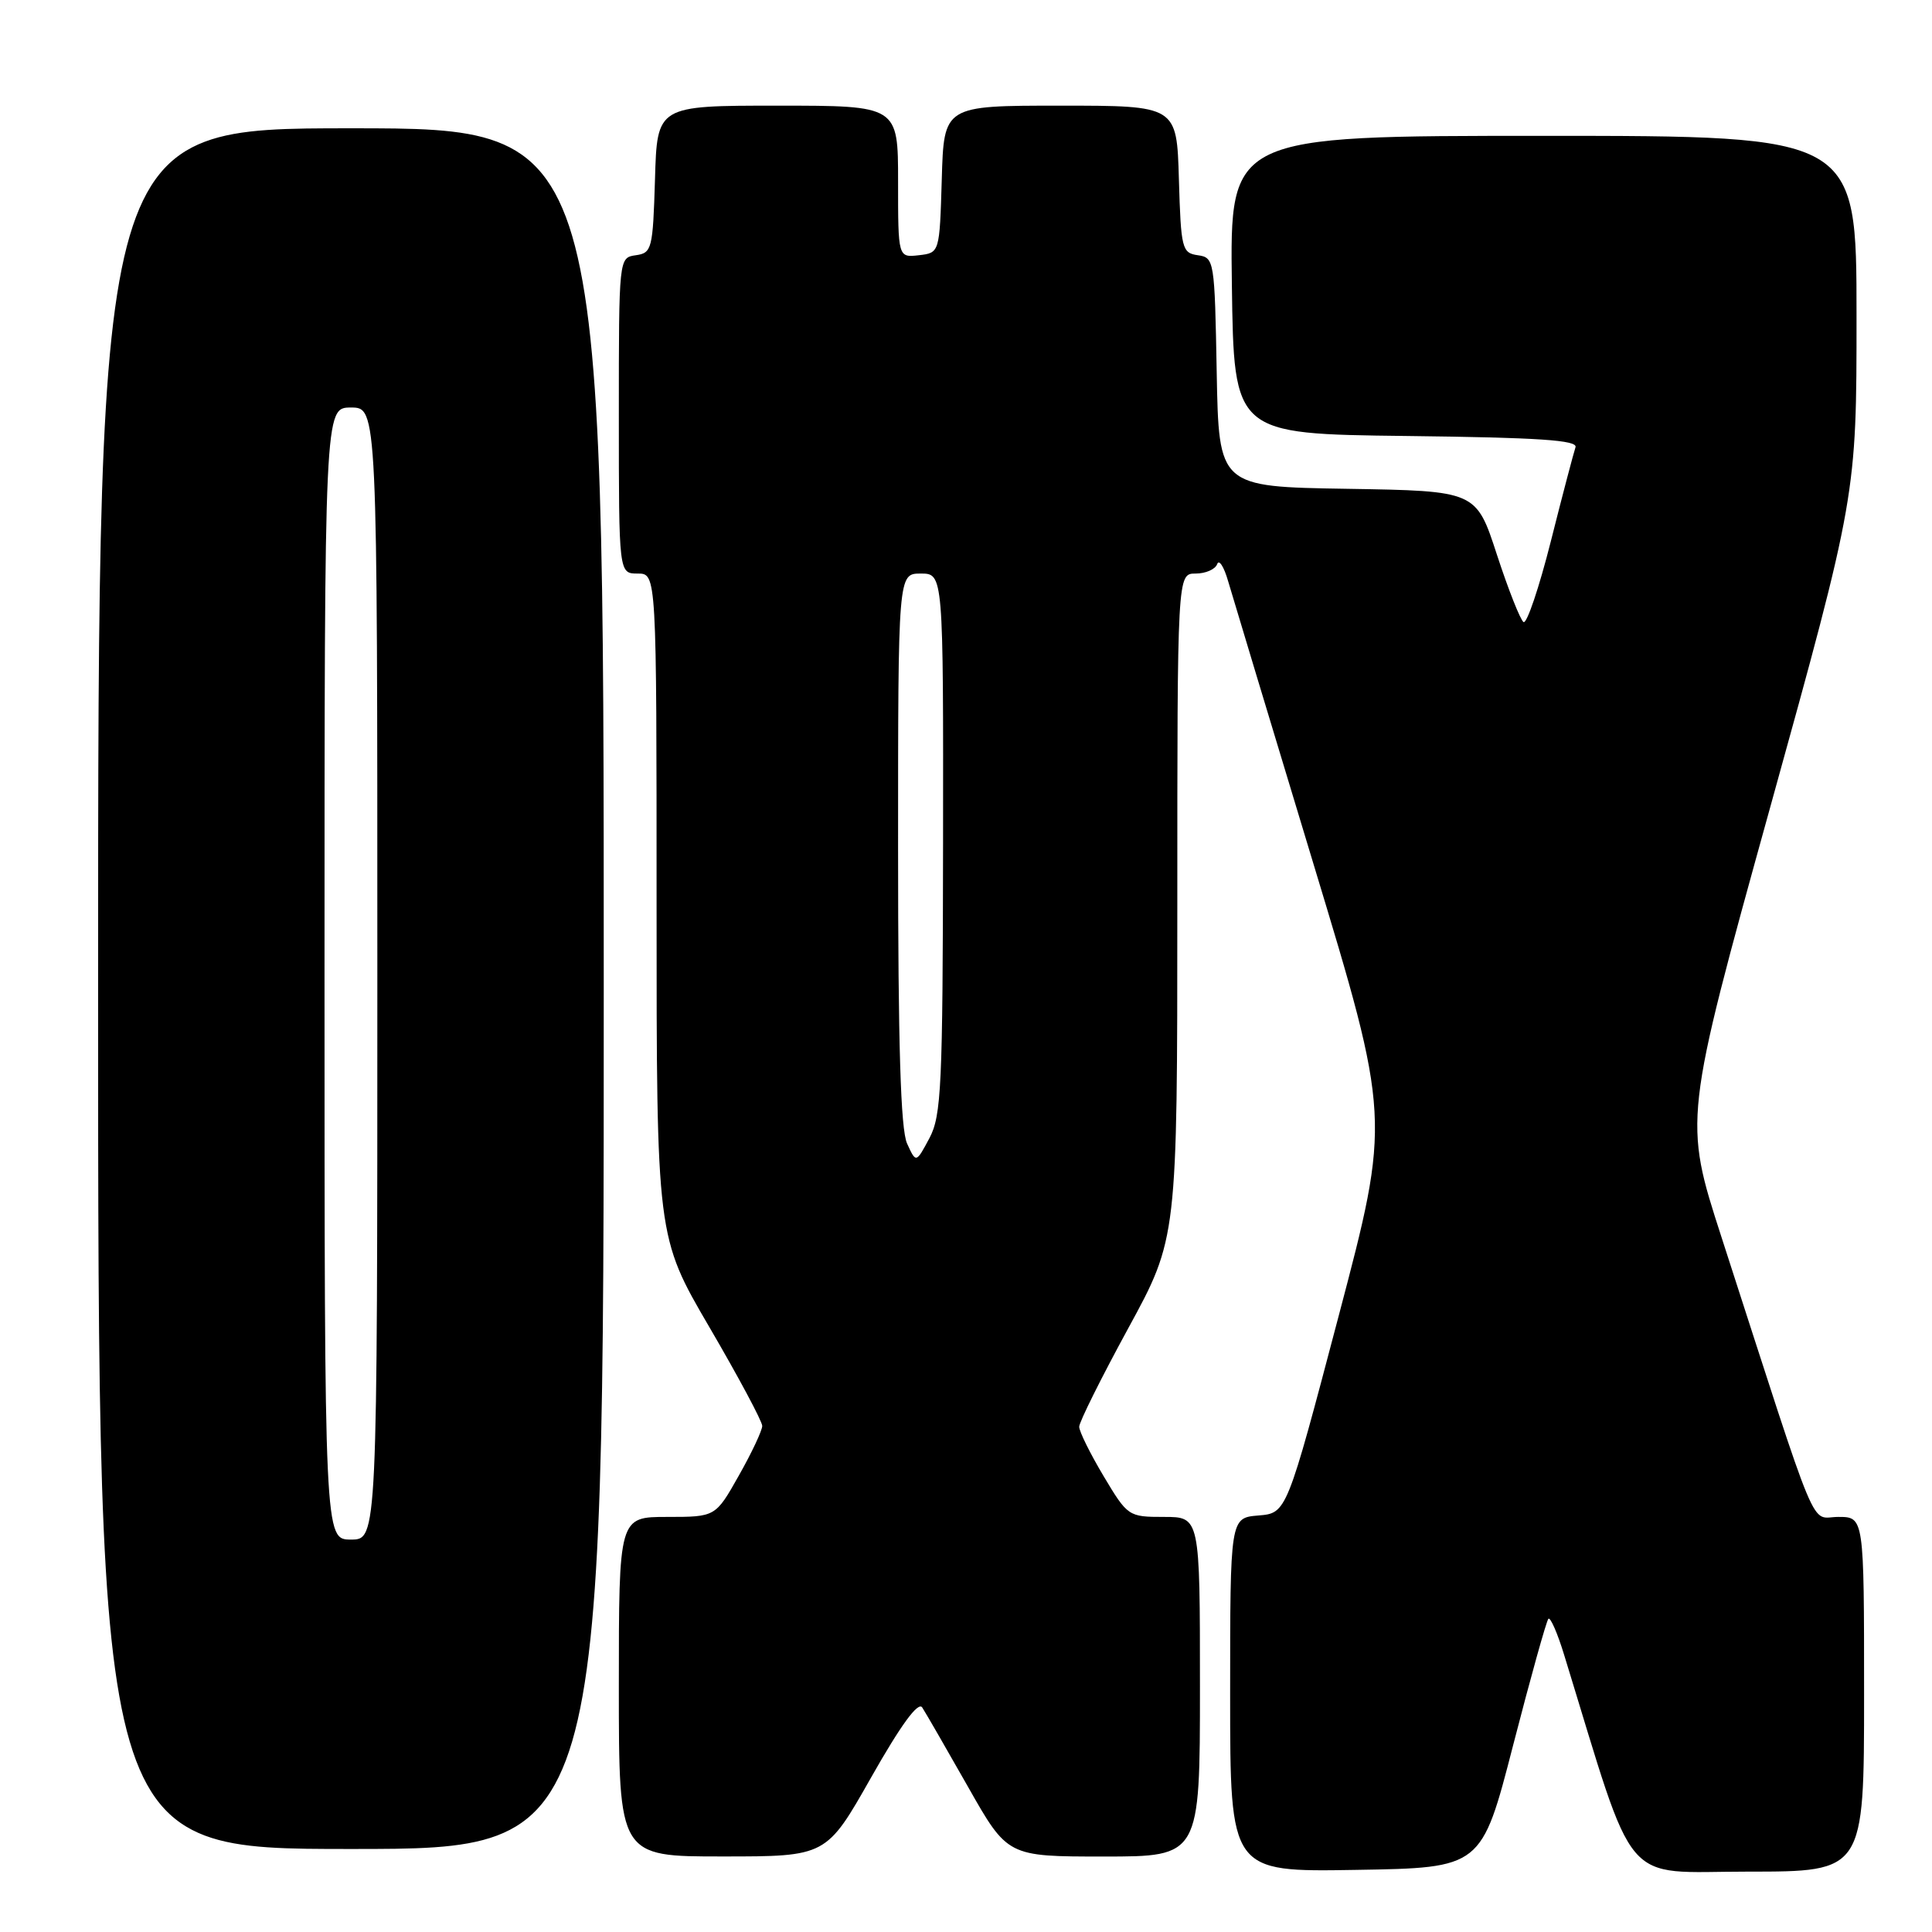 <?xml version="1.0" encoding="UTF-8" standalone="no"?>
<!DOCTYPE svg PUBLIC "-//W3C//DTD SVG 1.1//EN" "http://www.w3.org/Graphics/SVG/1.1/DTD/svg11.dtd" >
<svg xmlns="http://www.w3.org/2000/svg" xmlns:xlink="http://www.w3.org/1999/xlink" version="1.1" viewBox="0 0 256 256">
 <g >
 <path fill="currentColor"
d=" M 200.50 231.24 C 202.81 222.29 204.91 214.76 205.17 214.50 C 205.43 214.24 206.37 216.38 207.25 219.26 C 216.93 250.73 214.62 248.00 231.59 248.00 C 247.00 248.00 247.00 248.00 247.00 224.50 C 247.00 201.00 247.00 201.00 243.58 201.00 C 239.74 201.00 241.32 204.78 228.11 163.94 C 223.08 148.39 223.08 148.39 234.54 107.04 C 246.00 65.68 246.00 65.68 246.00 41.84 C 246.00 18.00 246.00 18.00 204.48 18.00 C 162.96 18.00 162.96 18.00 163.23 37.75 C 163.50 57.50 163.50 57.50 186.35 57.77 C 203.92 57.98 209.10 58.32 208.76 59.27 C 208.53 59.95 207.05 65.54 205.50 71.70 C 203.94 77.87 202.31 82.69 201.88 82.43 C 201.46 82.16 199.87 78.15 198.35 73.50 C 195.60 65.05 195.60 65.05 178.55 64.77 C 161.50 64.50 161.50 64.50 161.22 49.32 C 160.95 34.48 160.90 34.13 158.72 33.82 C 156.62 33.52 156.48 32.96 156.21 23.75 C 155.93 14.00 155.93 14.00 140.50 14.00 C 125.07 14.00 125.07 14.00 124.79 23.75 C 124.50 33.50 124.50 33.50 121.75 33.82 C 119.00 34.13 119.00 34.13 119.00 24.07 C 119.00 14.00 119.00 14.00 103.04 14.00 C 87.07 14.00 87.07 14.00 86.79 23.75 C 86.51 33.00 86.38 33.52 84.25 33.82 C 82.00 34.14 82.00 34.14 82.00 55.07 C 82.00 76.00 82.00 76.00 84.50 76.00 C 87.00 76.00 87.00 76.00 87.00 119.94 C 87.00 163.88 87.00 163.88 94.00 175.86 C 97.85 182.45 101.00 188.34 101.00 188.94 C 101.00 189.54 99.61 192.50 97.90 195.52 C 94.81 201.00 94.81 201.00 88.40 201.00 C 82.00 201.00 82.00 201.00 82.00 223.50 C 82.00 246.00 82.00 246.00 95.75 245.99 C 109.50 245.99 109.50 245.99 115.44 235.50 C 119.39 228.53 121.66 225.43 122.20 226.25 C 122.65 226.94 125.37 231.66 128.26 236.75 C 133.50 246.00 133.50 246.00 146.25 246.00 C 159.00 246.00 159.00 246.00 159.00 223.50 C 159.00 201.00 159.00 201.00 154.23 201.00 C 149.53 201.00 149.42 200.93 146.23 195.59 C 144.46 192.62 143.00 189.68 143.00 189.05 C 143.00 188.43 145.93 182.55 149.50 176.00 C 156.00 164.08 156.00 164.08 156.00 120.04 C 156.00 76.00 156.00 76.00 158.42 76.00 C 159.75 76.00 161.03 75.44 161.28 74.75 C 161.52 74.06 162.18 75.08 162.73 77.00 C 163.29 78.92 168.37 95.74 174.01 114.37 C 184.27 148.24 184.27 148.24 177.38 174.37 C 170.49 200.50 170.49 200.50 166.75 200.81 C 163.00 201.12 163.00 201.12 163.00 224.58 C 163.00 248.05 163.00 248.05 179.65 247.77 C 196.31 247.50 196.31 247.50 200.50 231.24 Z  M 80.00 131.00 C 80.00 17.00 80.00 17.00 46.50 17.00 C 13.00 17.00 13.00 17.00 13.00 131.00 C 13.00 245.00 13.00 245.00 46.50 245.00 C 80.00 245.00 80.00 245.00 80.00 131.00 Z  M 120.19 151.52 C 119.34 149.65 119.00 138.51 119.00 112.45 C 119.00 76.00 119.00 76.00 122.00 76.00 C 125.00 76.00 125.00 76.00 124.96 111.75 C 124.92 143.97 124.74 147.83 123.15 150.82 C 121.38 154.13 121.38 154.13 120.19 151.52 Z  M 43.00 129.00 C 43.00 54.00 43.00 54.00 46.50 54.00 C 50.00 54.00 50.00 54.00 50.00 129.00 C 50.00 204.00 50.00 204.00 46.50 204.00 C 43.00 204.00 43.00 204.00 43.00 129.00 Z "/>
</g>
</svg>